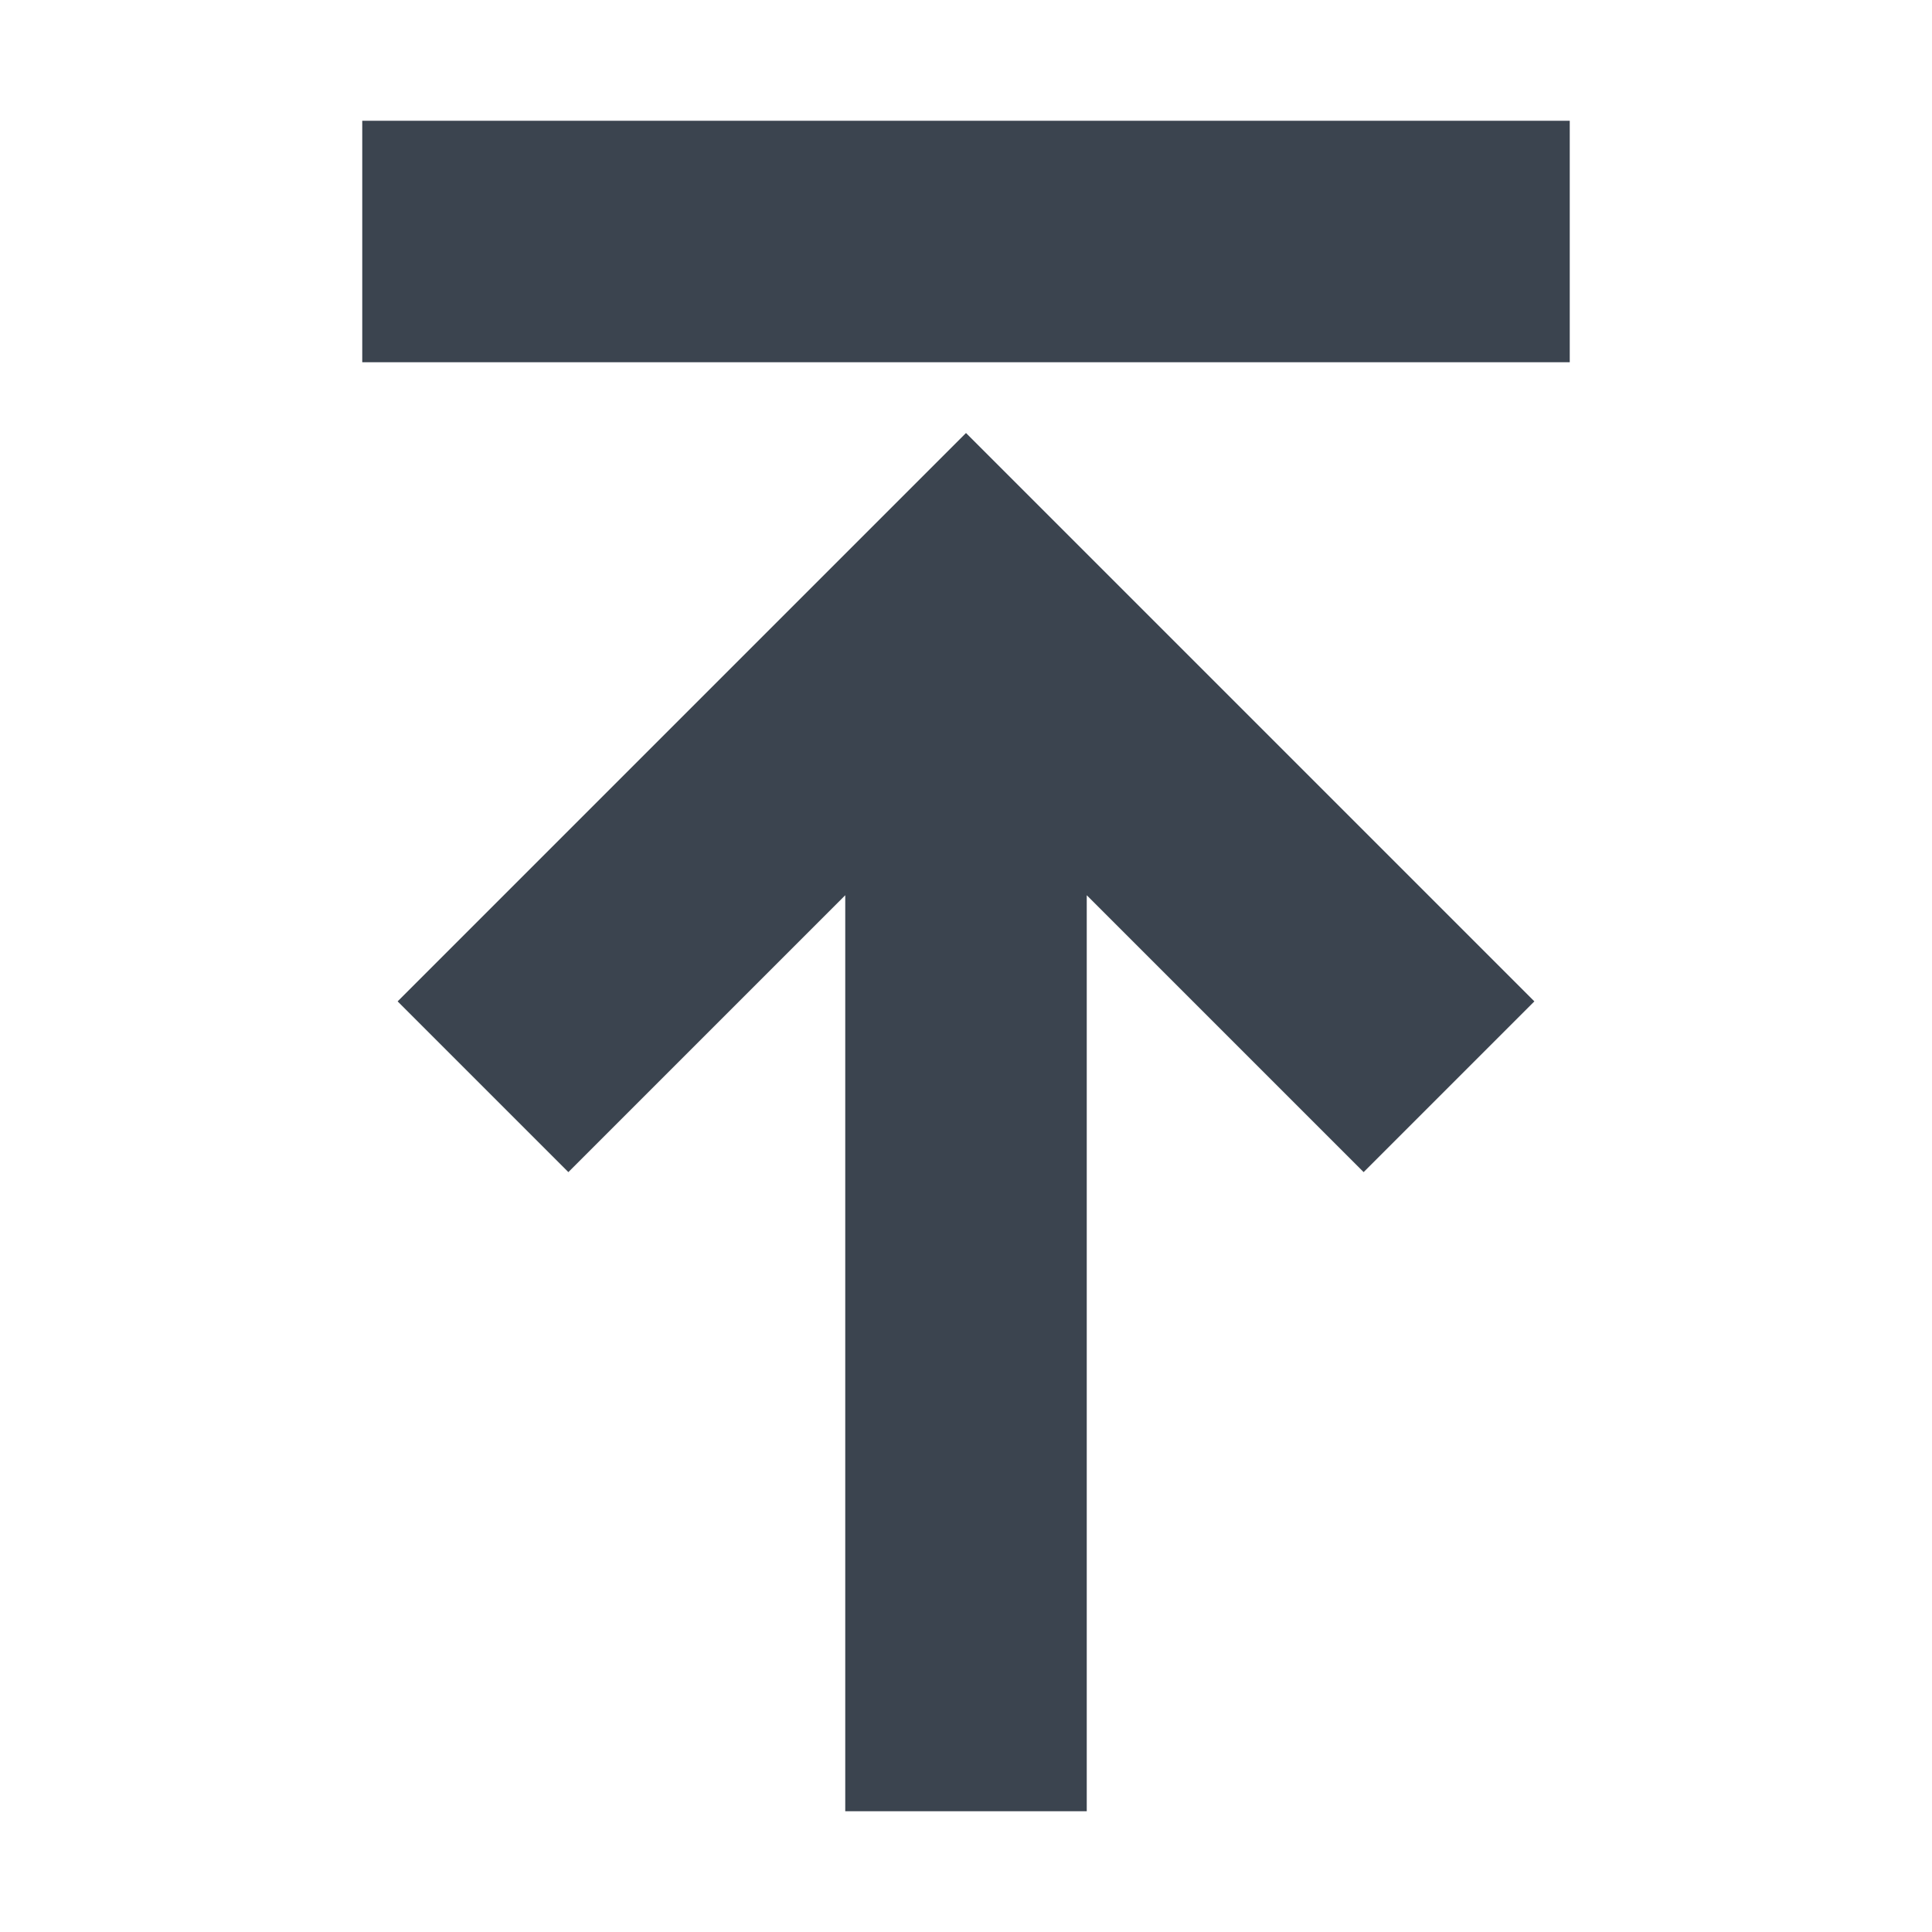 <svg width="16" height="16" viewBox="0 0 16 16" fill="none" xmlns="http://www.w3.org/2000/svg">
<path fill-rule="evenodd" clip-rule="evenodd" d="M13 1H3V3H13V1ZM12.707 8.293L11.293 9.707L9 7.414L9 15H7L7 7.414L4.707 9.707L3.293 8.293L8 3.586L12.707 8.293Z" fill="#3B444F"/>
</svg>
